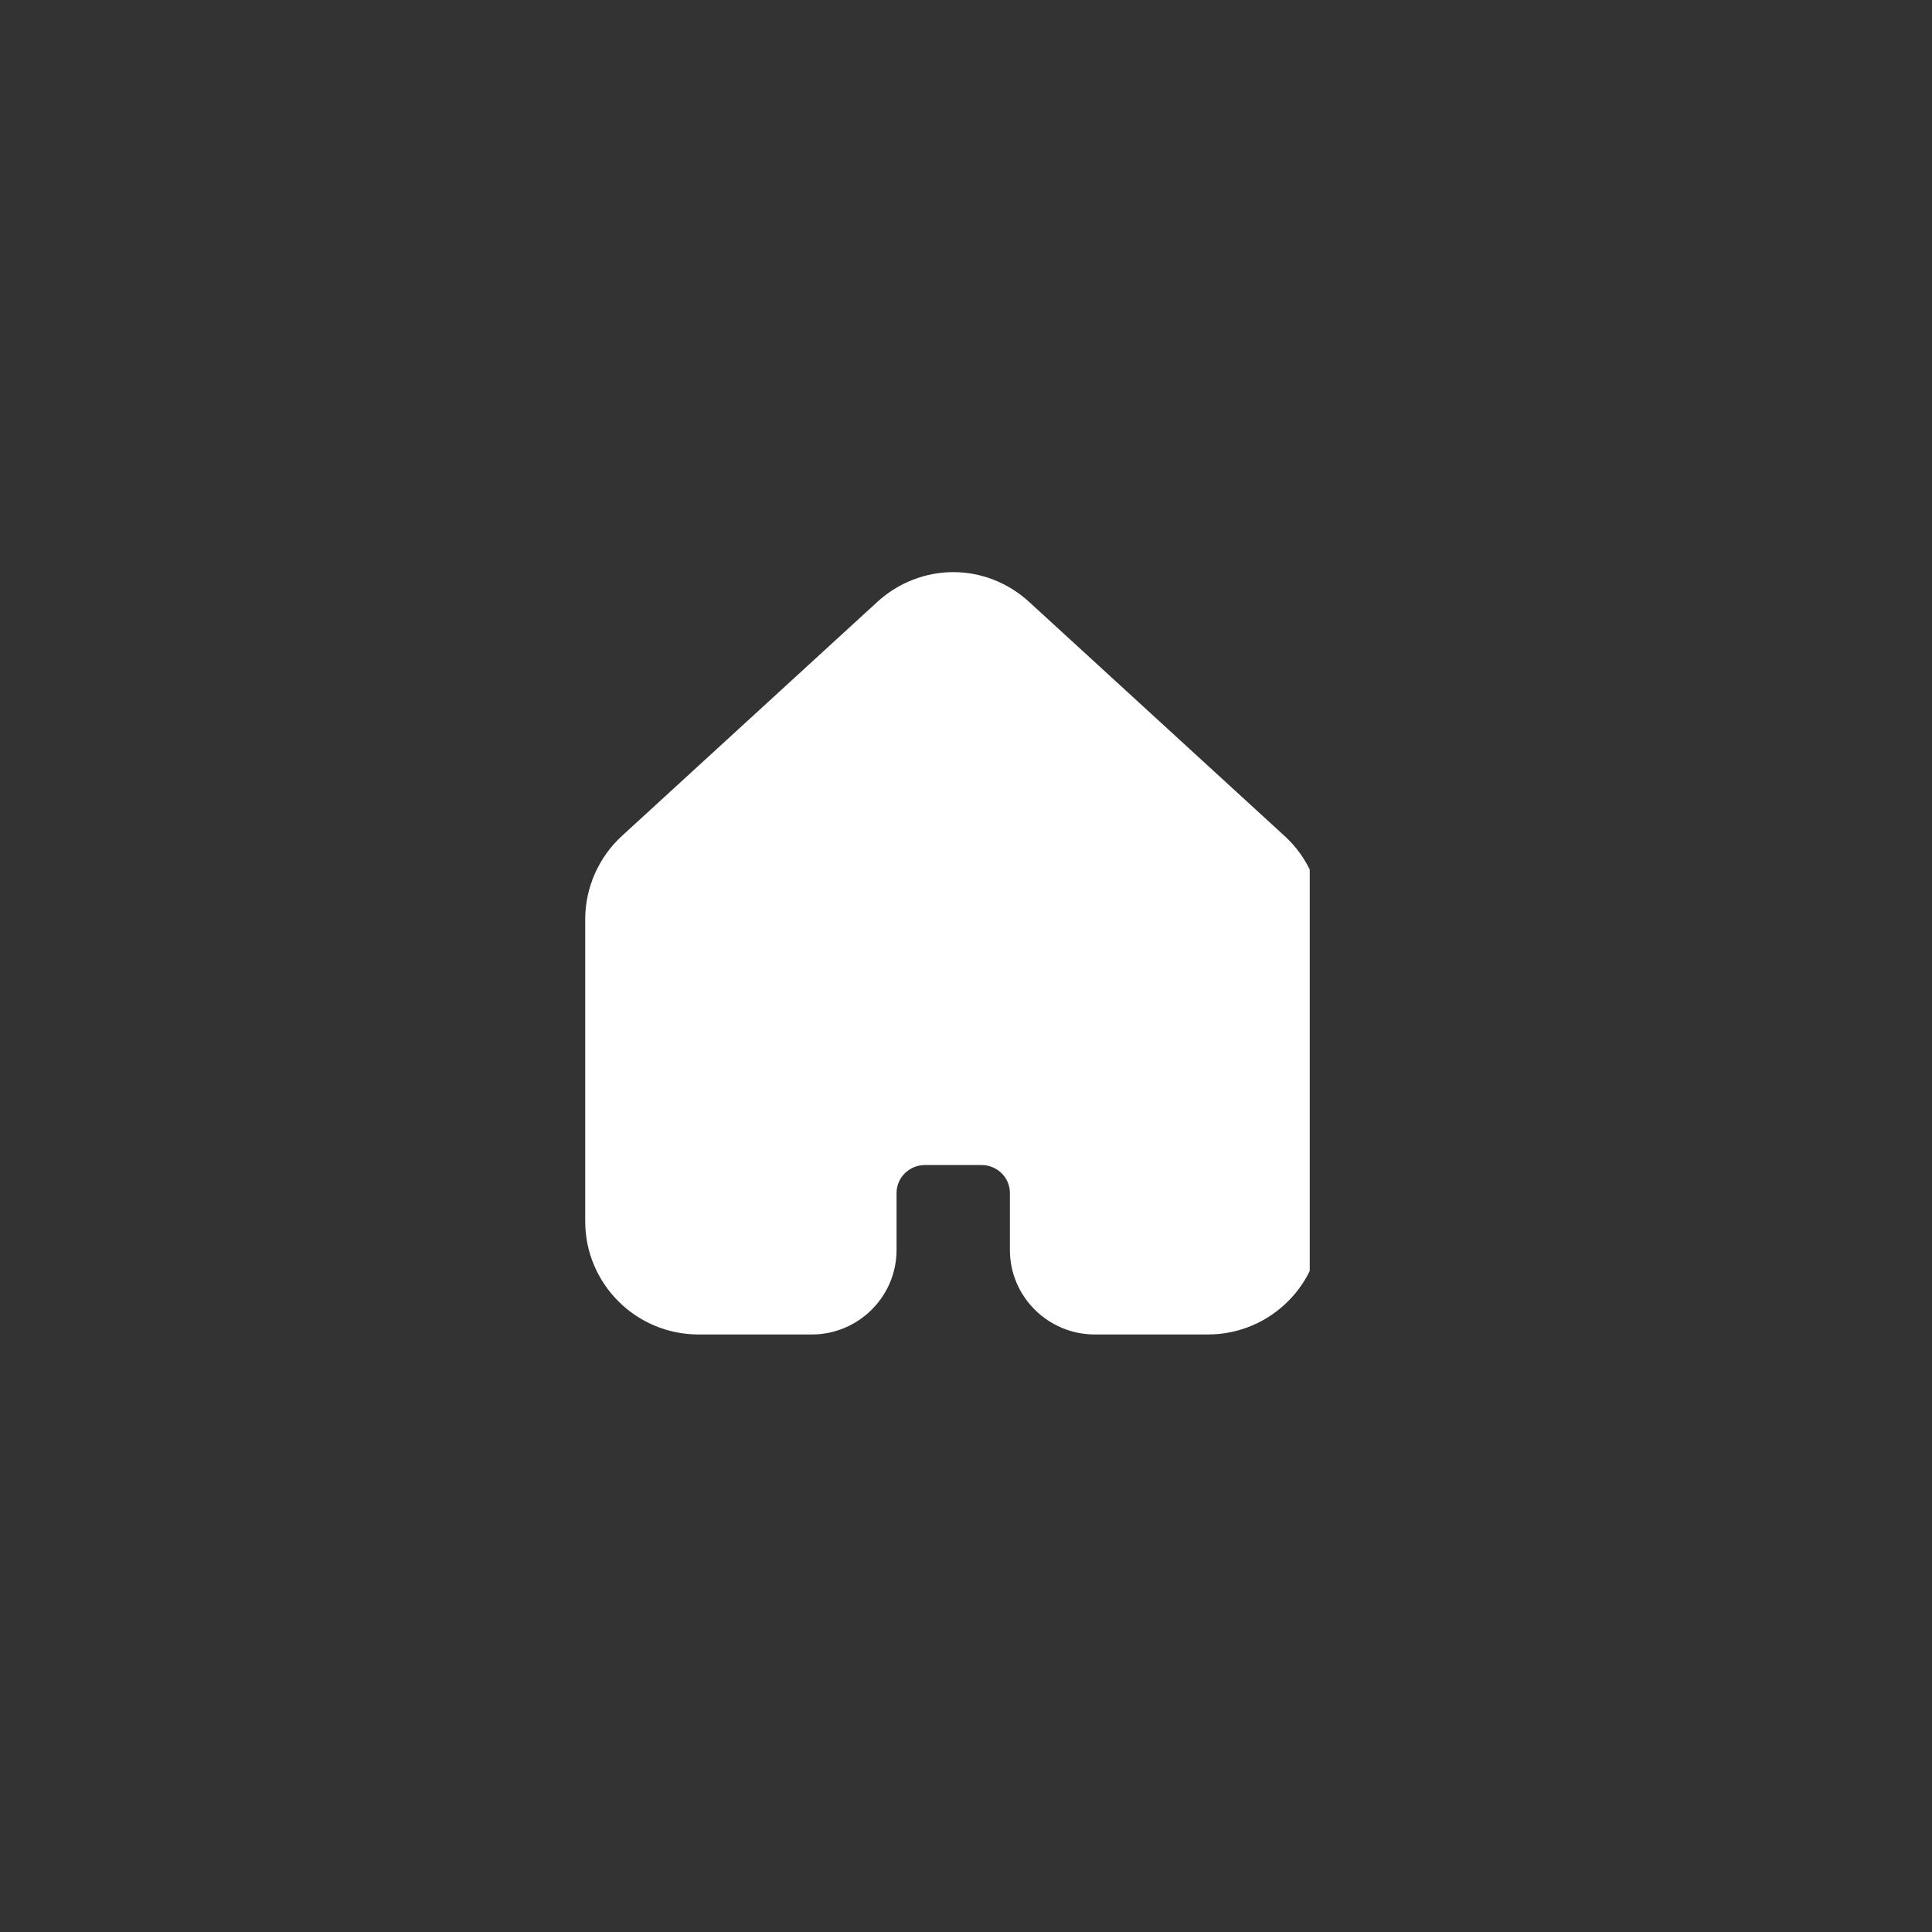 <svg xmlns="http://www.w3.org/2000/svg" xmlns:xlink="http://www.w3.org/1999/xlink" width="50" zoomAndPan="magnify" viewBox="0 0 37.5 37.5" height="50" preserveAspectRatio="xMidYMid meet" version="1.0"><rect x="0" y="0" width="37.5" height="37.5" fill="#333333" stroke="none"/><defs><clipPath id="d11fded161"><path d="M 11.359 11.102 L 25.422 11.102 L 25.422 25.906 L 11.359 25.906 Z M 11.359 11.102 " clip-rule="nonzero"/></clipPath></defs><g clip-path="url(#d11fded161)"><path fill="#ffffff" d="M 25.645 17.84 L 25.645 23.707 C 25.645 24.918 24.66 25.902 23.445 25.902 L 21.25 25.902 C 20.344 25.902 19.602 25.168 19.602 24.262 L 19.602 23.156 C 19.602 22.855 19.355 22.613 19.051 22.613 L 17.953 22.613 C 17.652 22.613 17.402 22.855 17.402 23.156 L 17.402 24.262 C 17.402 25.168 16.66 25.902 15.758 25.902 L 13.559 25.902 C 12.344 25.902 11.359 24.918 11.359 23.707 L 11.359 17.84 C 11.359 17.23 11.621 16.637 12.074 16.223 L 17.02 11.691 C 17.441 11.301 17.977 11.105 18.504 11.105 C 19.031 11.105 19.562 11.301 19.984 11.691 L 24.93 16.223 C 25.387 16.637 25.645 17.23 25.645 17.84 Z M 25.645 17.84 " fill-opacity="1" fill-rule="nonzero"/></g></svg>